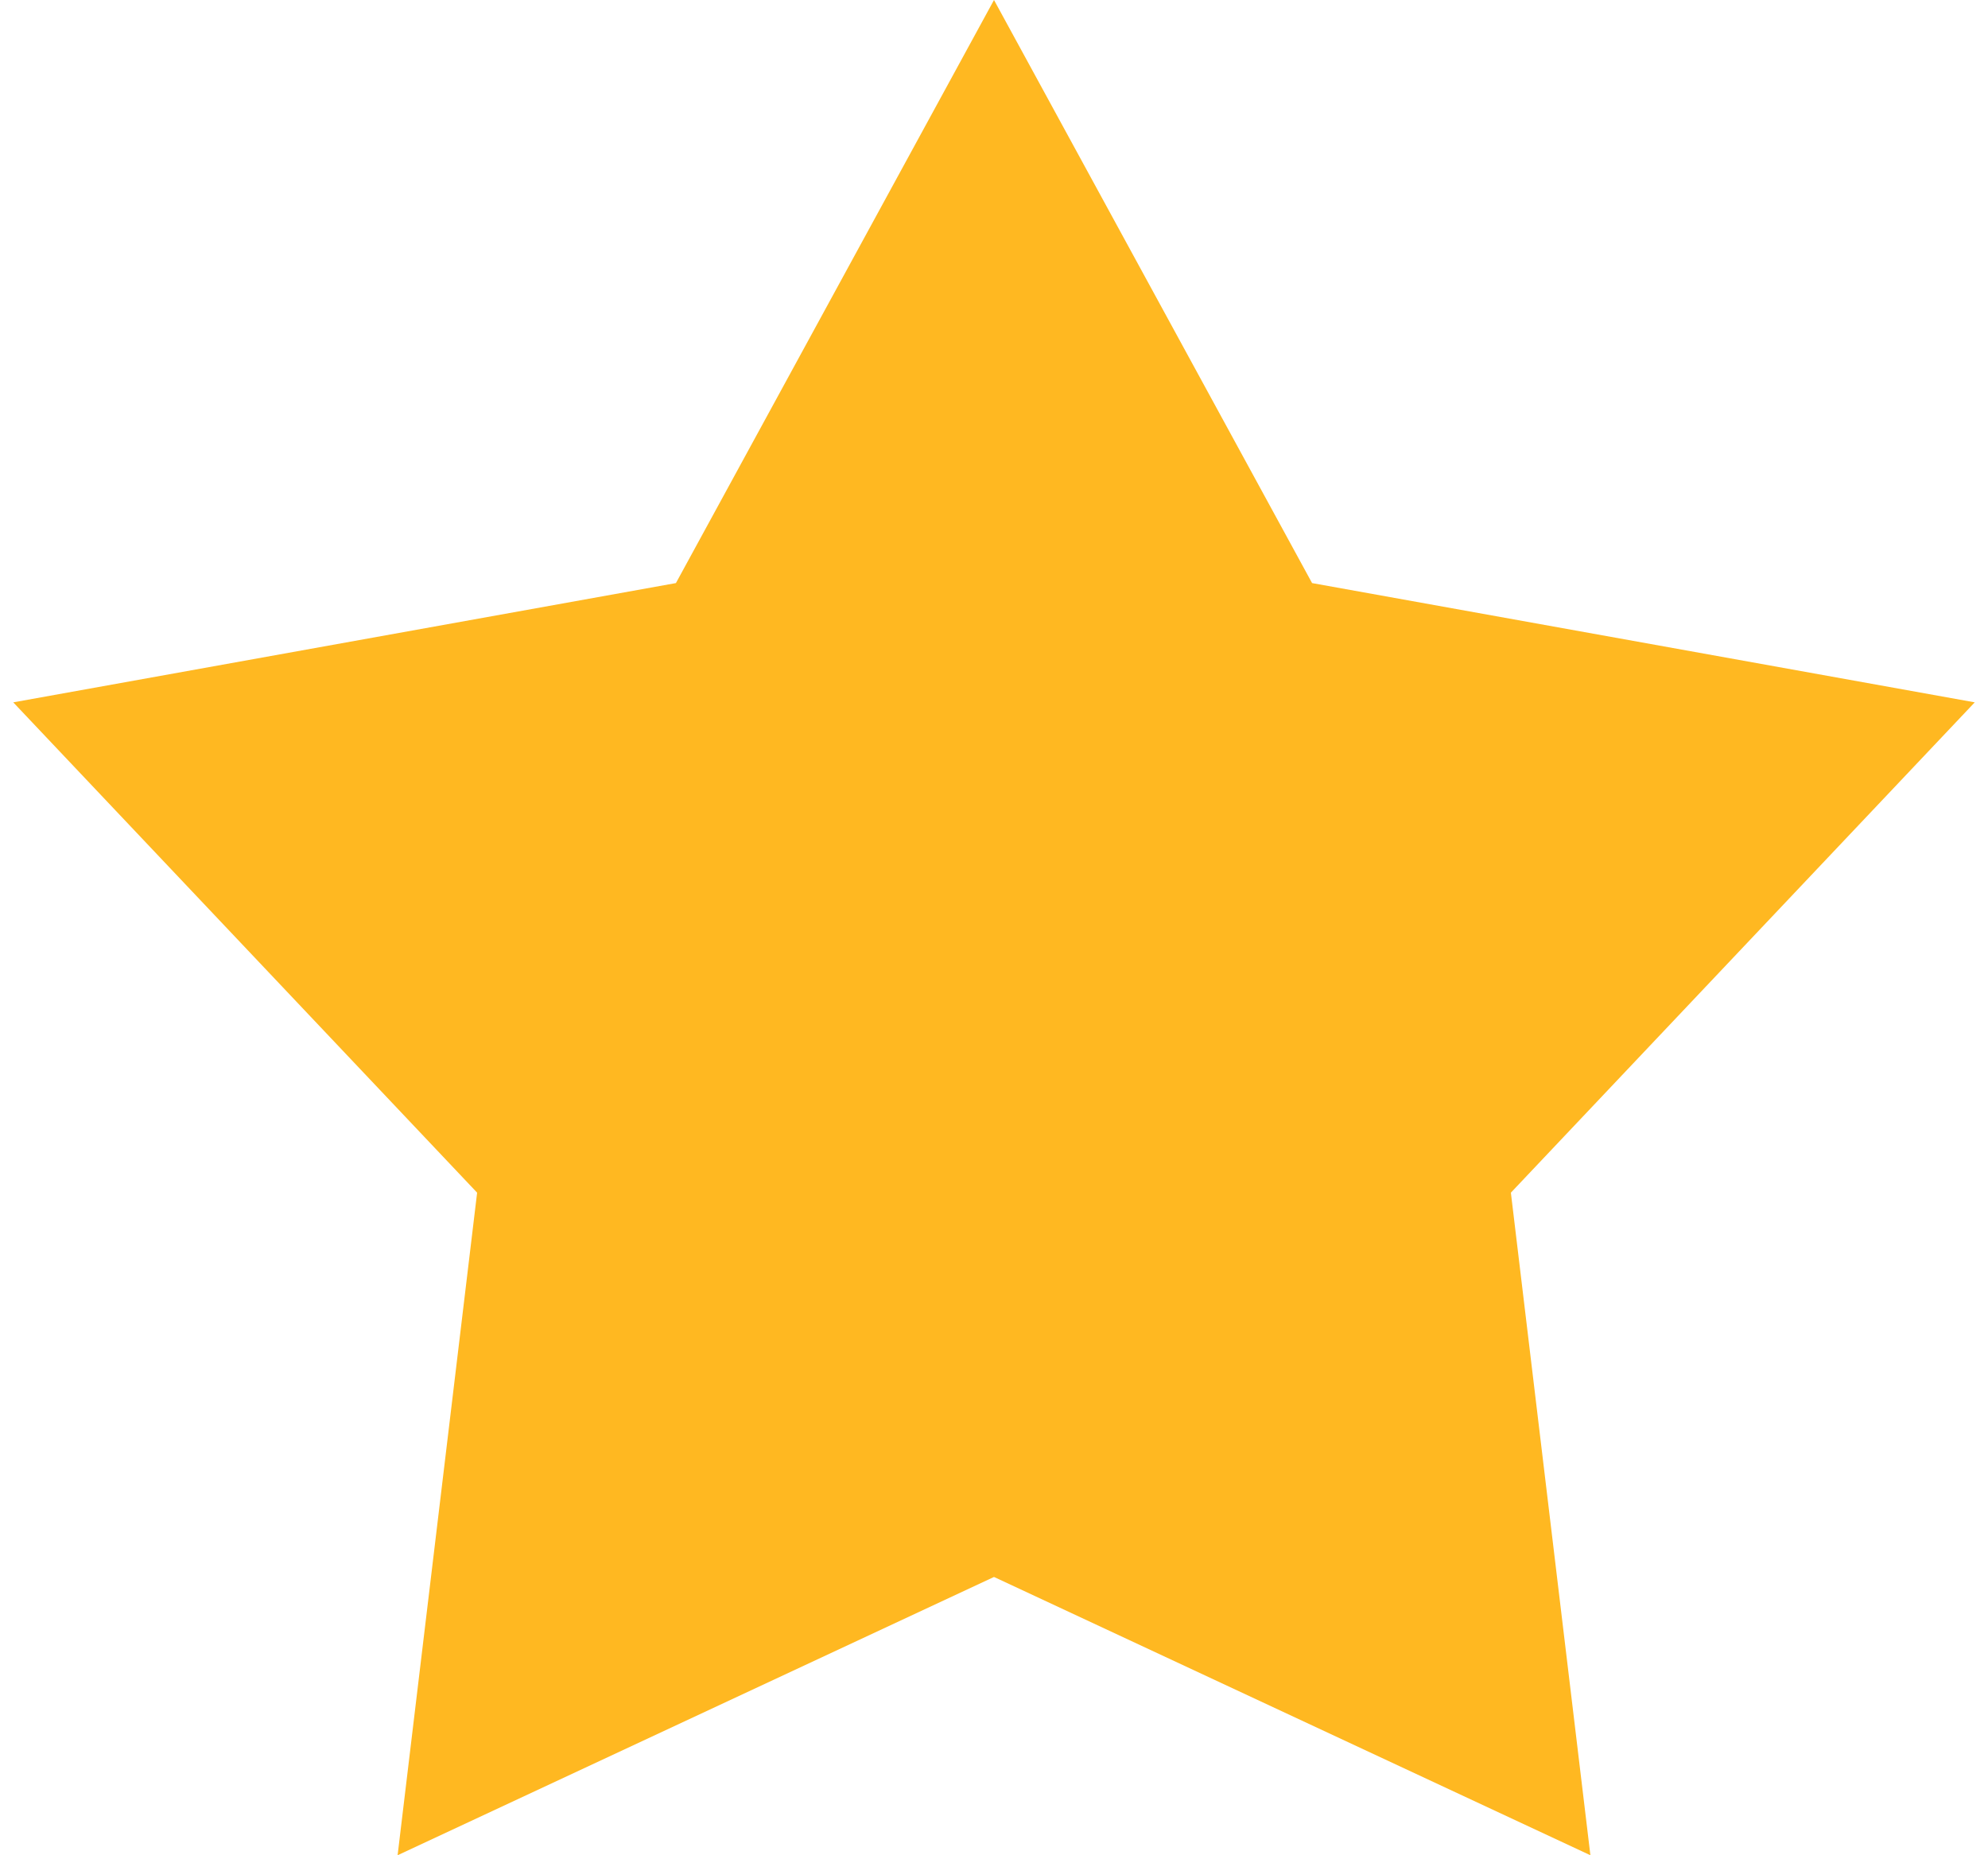 <?xml version="1.0" encoding="utf-8"?>
<!-- Generator: Adobe Illustrator 17.1.0, SVG Export Plug-In . SVG Version: 6.00 Build 0)  -->
<!DOCTYPE svg PUBLIC "-//W3C//DTD SVG 1.1//EN" "http://www.w3.org/Graphics/SVG/1.1/DTD/svg11.dtd">
<svg version="1.1" id="Layer_1" xmlns="http://www.w3.org/2000/svg" xmlns:xlink="http://www.w3.org/1999/xlink" x="0px" y="0px"
	 viewBox="0 0 15 14" enable-background="new 0 0 15 14" xml:space="preserve">
<polygon fill="#FFB821" points="7.5,11.9 12,14 11.4,9 14.9,5.3 9.9,4.4 7.5,0 5.1,4.4 0.1,5.3 3.6,9 3,14 "/>
</svg>
